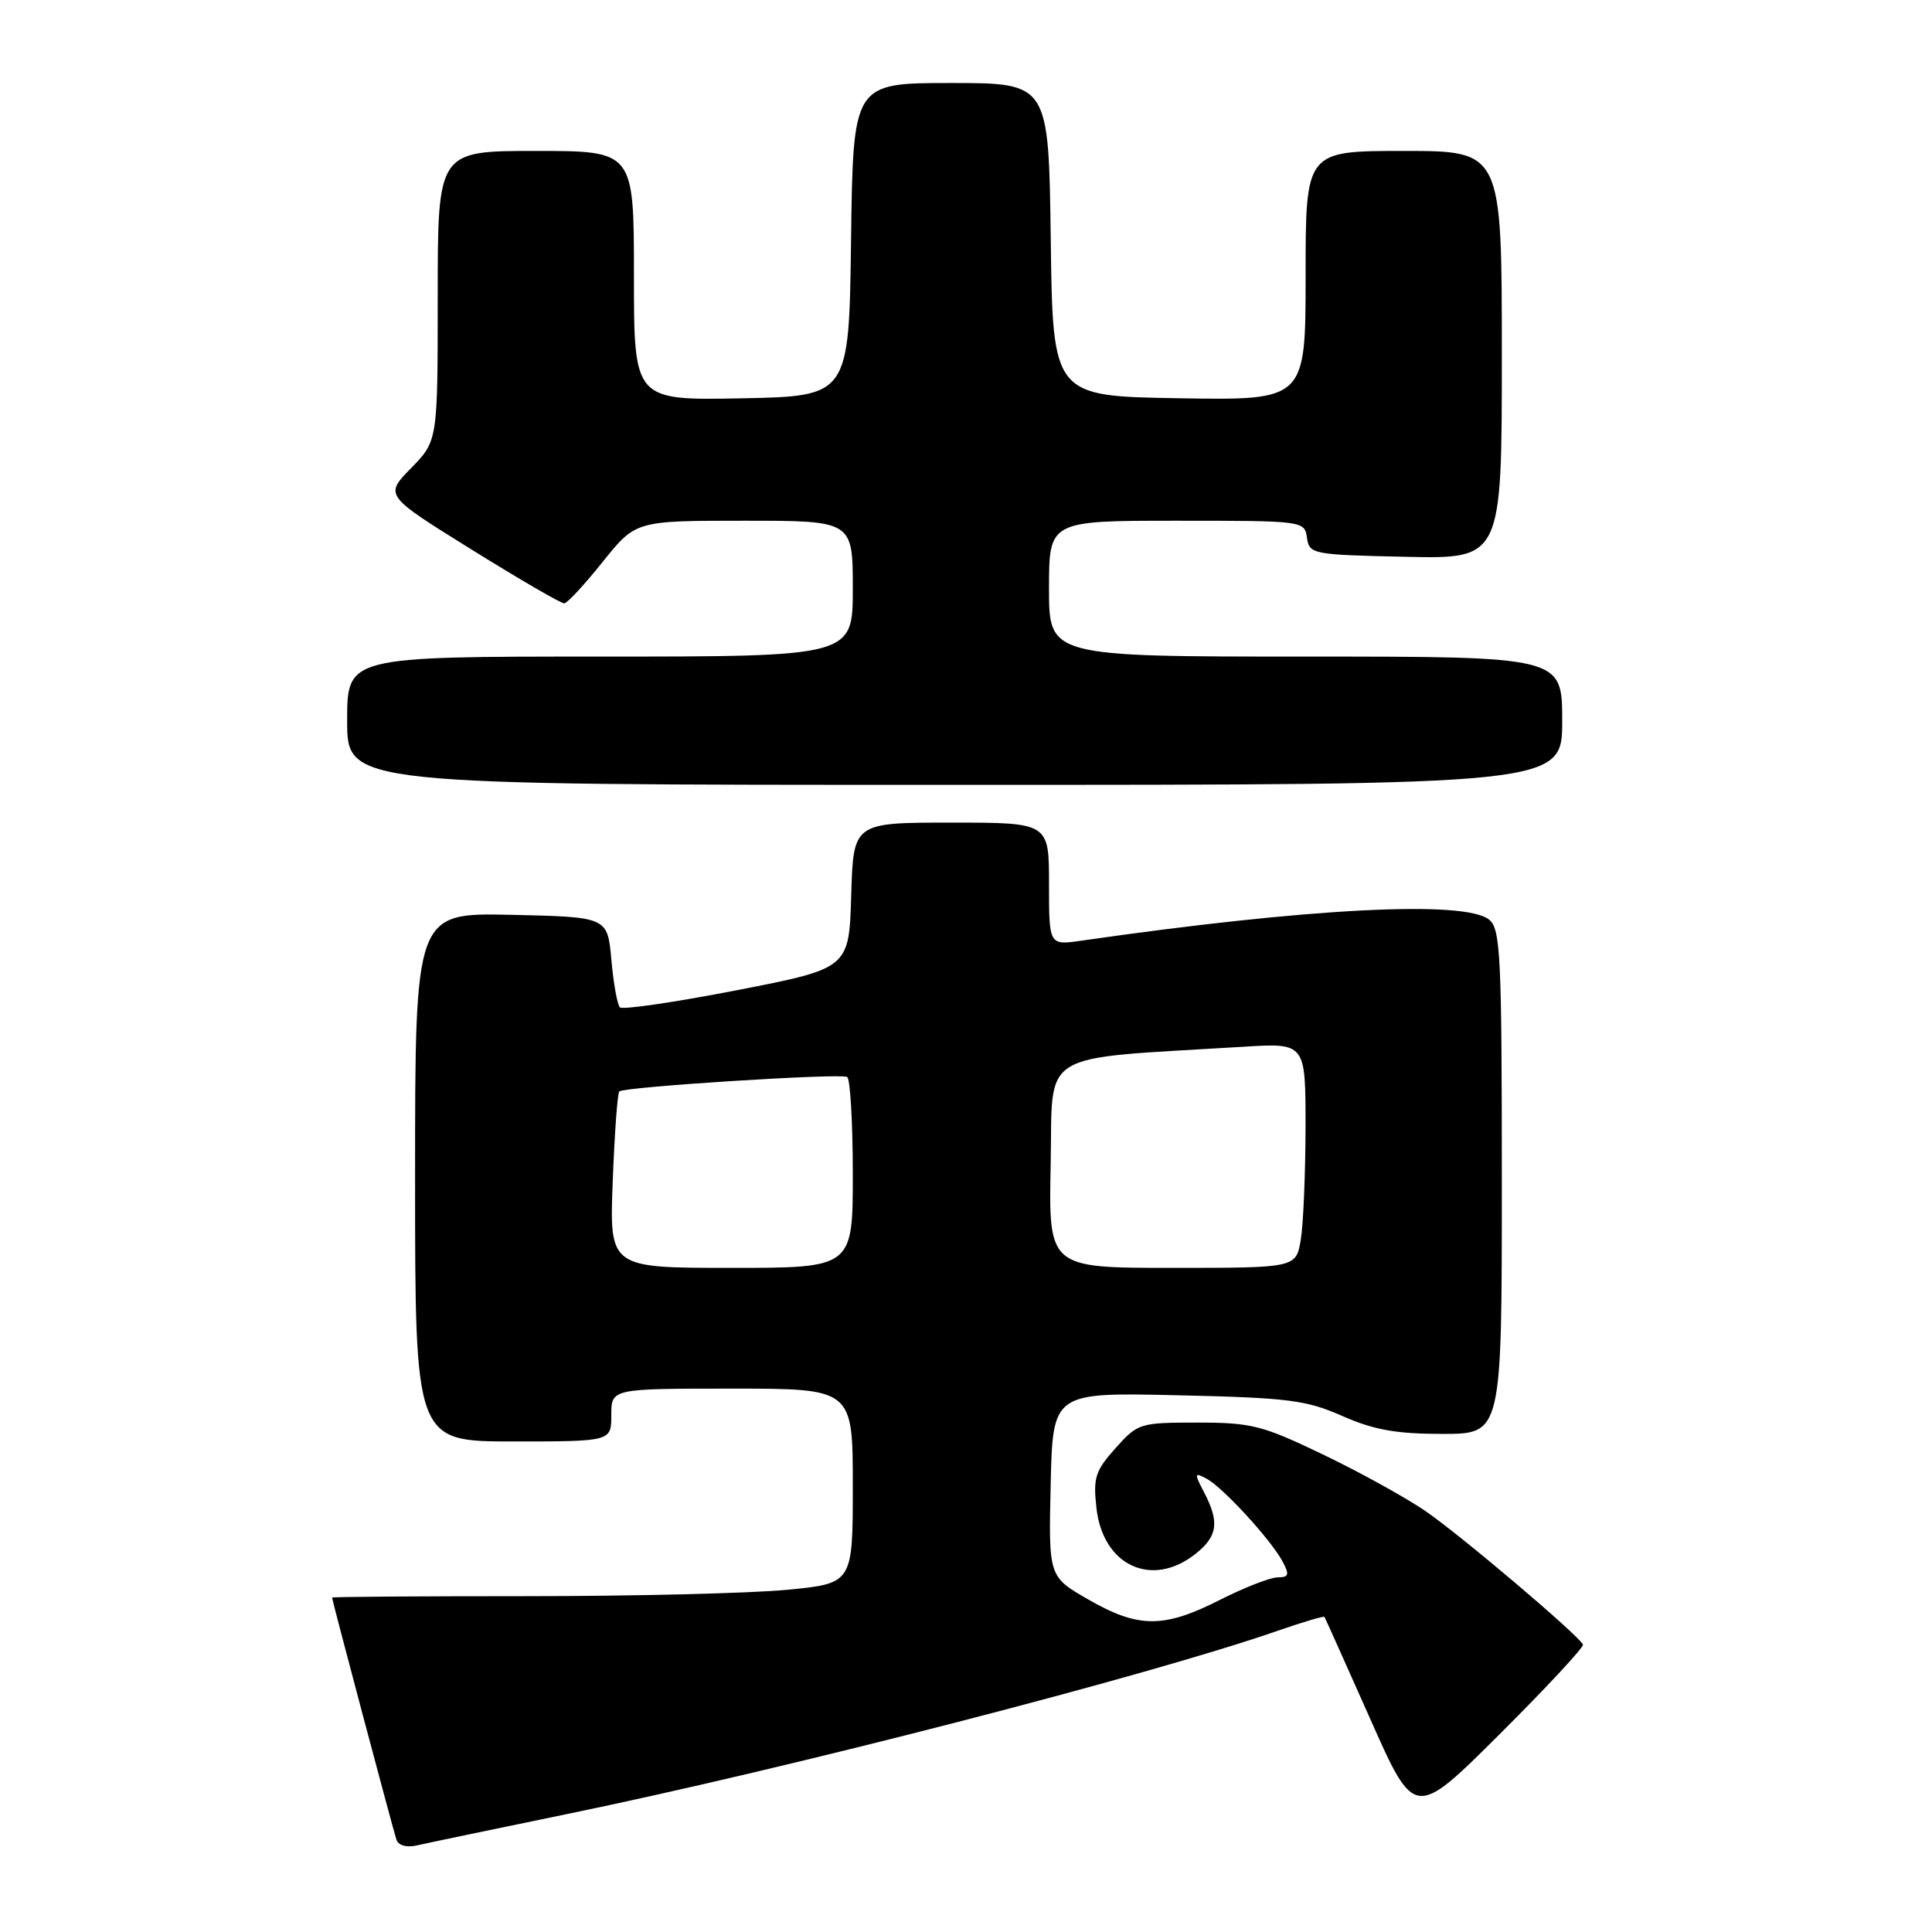 <?xml version="1.0" encoding="UTF-8" standalone="no"?>
<!DOCTYPE svg PUBLIC "-//W3C//DTD SVG 1.1//EN" "http://www.w3.org/Graphics/SVG/1.1/DTD/svg11.dtd" >
<svg xmlns="http://www.w3.org/2000/svg" xmlns:xlink="http://www.w3.org/1999/xlink" version="1.1" viewBox="0 0 256 256">
 <g >
 <path fill="currentColor"
d=" M 75.00 240.40 C 104.64 234.30 152.23 222.03 169.41 216.05 C 172.67 214.92 175.40 214.11 175.50 214.25 C 175.59 214.39 178.32 220.47 181.56 227.76 C 187.44 241.02 187.44 241.02 198.73 229.77 C 204.93 223.59 209.89 218.25 209.75 217.92 C 209.24 216.72 193.37 203.27 188.76 200.14 C 186.15 198.37 180.08 195.02 175.26 192.71 C 167.27 188.87 165.82 188.50 158.67 188.50 C 151.03 188.50 150.77 188.58 147.81 191.89 C 145.12 194.90 144.83 195.81 145.29 199.85 C 146.14 207.45 152.61 210.46 158.37 205.93 C 161.35 203.58 161.62 201.71 159.55 197.75 C 158.22 195.19 158.24 195.06 159.89 195.94 C 162.05 197.10 168.41 204.03 169.95 206.91 C 170.89 208.67 170.78 209.00 169.29 209.01 C 168.30 209.02 164.85 210.37 161.61 212.01 C 154.20 215.77 150.85 215.76 144.22 211.95 C 138.94 208.92 138.94 208.92 139.22 196.71 C 139.50 184.50 139.50 184.50 156.00 184.88 C 170.71 185.21 173.08 185.51 177.87 187.63 C 182.05 189.47 185.01 190.00 191.12 190.00 C 199.00 190.00 199.00 190.00 199.00 156.62 C 199.00 126.69 198.83 123.10 197.33 121.87 C 194.14 119.24 173.45 120.30 143.25 124.65 C 139.00 125.26 139.00 125.26 139.00 117.13 C 139.00 109.00 139.00 109.00 126.04 109.00 C 113.07 109.00 113.07 109.00 112.79 118.65 C 112.50 128.31 112.50 128.31 97.64 131.21 C 89.46 132.80 82.49 133.82 82.14 133.48 C 81.80 133.13 81.28 130.29 81.01 127.17 C 80.50 121.50 80.50 121.50 67.75 121.22 C 55.00 120.94 55.00 120.94 55.00 155.97 C 55.00 191.00 55.00 191.00 68.00 191.00 C 81.00 191.00 81.00 191.00 81.00 187.50 C 81.00 184.00 81.00 184.00 97.00 184.00 C 113.00 184.00 113.00 184.00 113.00 196.91 C 113.00 209.82 113.00 209.82 104.25 210.66 C 99.44 211.12 83.91 211.50 69.75 211.50 C 55.59 211.50 44.00 211.58 44.00 211.69 C 44.00 212.02 52.09 242.46 52.53 243.77 C 52.78 244.53 53.87 244.84 55.23 244.53 C 56.48 244.24 65.38 242.38 75.00 240.40 Z  M 207.00 95.50 C 207.00 87.00 207.00 87.00 173.00 87.00 C 139.00 87.00 139.00 87.00 139.00 78.00 C 139.00 69.00 139.00 69.00 155.93 69.00 C 172.73 69.00 172.86 69.02 173.18 71.25 C 173.49 73.43 173.89 73.51 186.25 73.78 C 199.00 74.06 199.00 74.06 199.00 47.03 C 199.00 20.00 199.00 20.00 186.00 20.00 C 173.00 20.00 173.00 20.00 173.00 36.52 C 173.00 53.05 173.00 53.05 156.25 52.77 C 139.50 52.50 139.50 52.50 139.23 31.75 C 138.96 11.00 138.96 11.00 126.00 11.00 C 113.04 11.00 113.04 11.00 112.77 31.75 C 112.50 52.50 112.50 52.50 98.25 52.78 C 84.00 53.05 84.00 53.05 84.00 36.53 C 84.00 20.00 84.00 20.00 71.00 20.00 C 58.00 20.00 58.00 20.00 58.00 39.21 C 58.00 58.42 58.00 58.42 54.47 62.03 C 50.94 65.64 50.94 65.64 62.49 72.82 C 68.84 76.77 74.37 79.98 74.77 79.95 C 75.17 79.93 77.46 77.45 79.86 74.45 C 84.23 69.00 84.23 69.00 98.61 69.00 C 113.00 69.00 113.00 69.00 113.00 78.00 C 113.00 87.00 113.00 87.00 79.50 87.00 C 46.00 87.00 46.00 87.00 46.00 95.50 C 46.00 104.00 46.00 104.00 126.50 104.00 C 207.00 104.00 207.00 104.00 207.00 95.50 Z  M 81.19 156.52 C 81.43 150.21 81.82 144.85 82.06 144.62 C 82.68 144.01 111.34 142.19 112.25 142.70 C 112.66 142.93 113.00 148.72 113.00 155.56 C 113.00 168.00 113.00 168.00 96.87 168.00 C 80.75 168.00 80.75 168.00 81.19 156.52 Z  M 139.22 154.25 C 139.53 138.94 137.15 140.39 164.75 138.70 C 173.00 138.19 173.00 138.19 172.99 149.34 C 172.98 155.48 172.70 162.19 172.36 164.25 C 171.74 168.00 171.74 168.00 155.34 168.00 C 138.94 168.00 138.94 168.00 139.22 154.25 Z "/>
</g>
</svg>